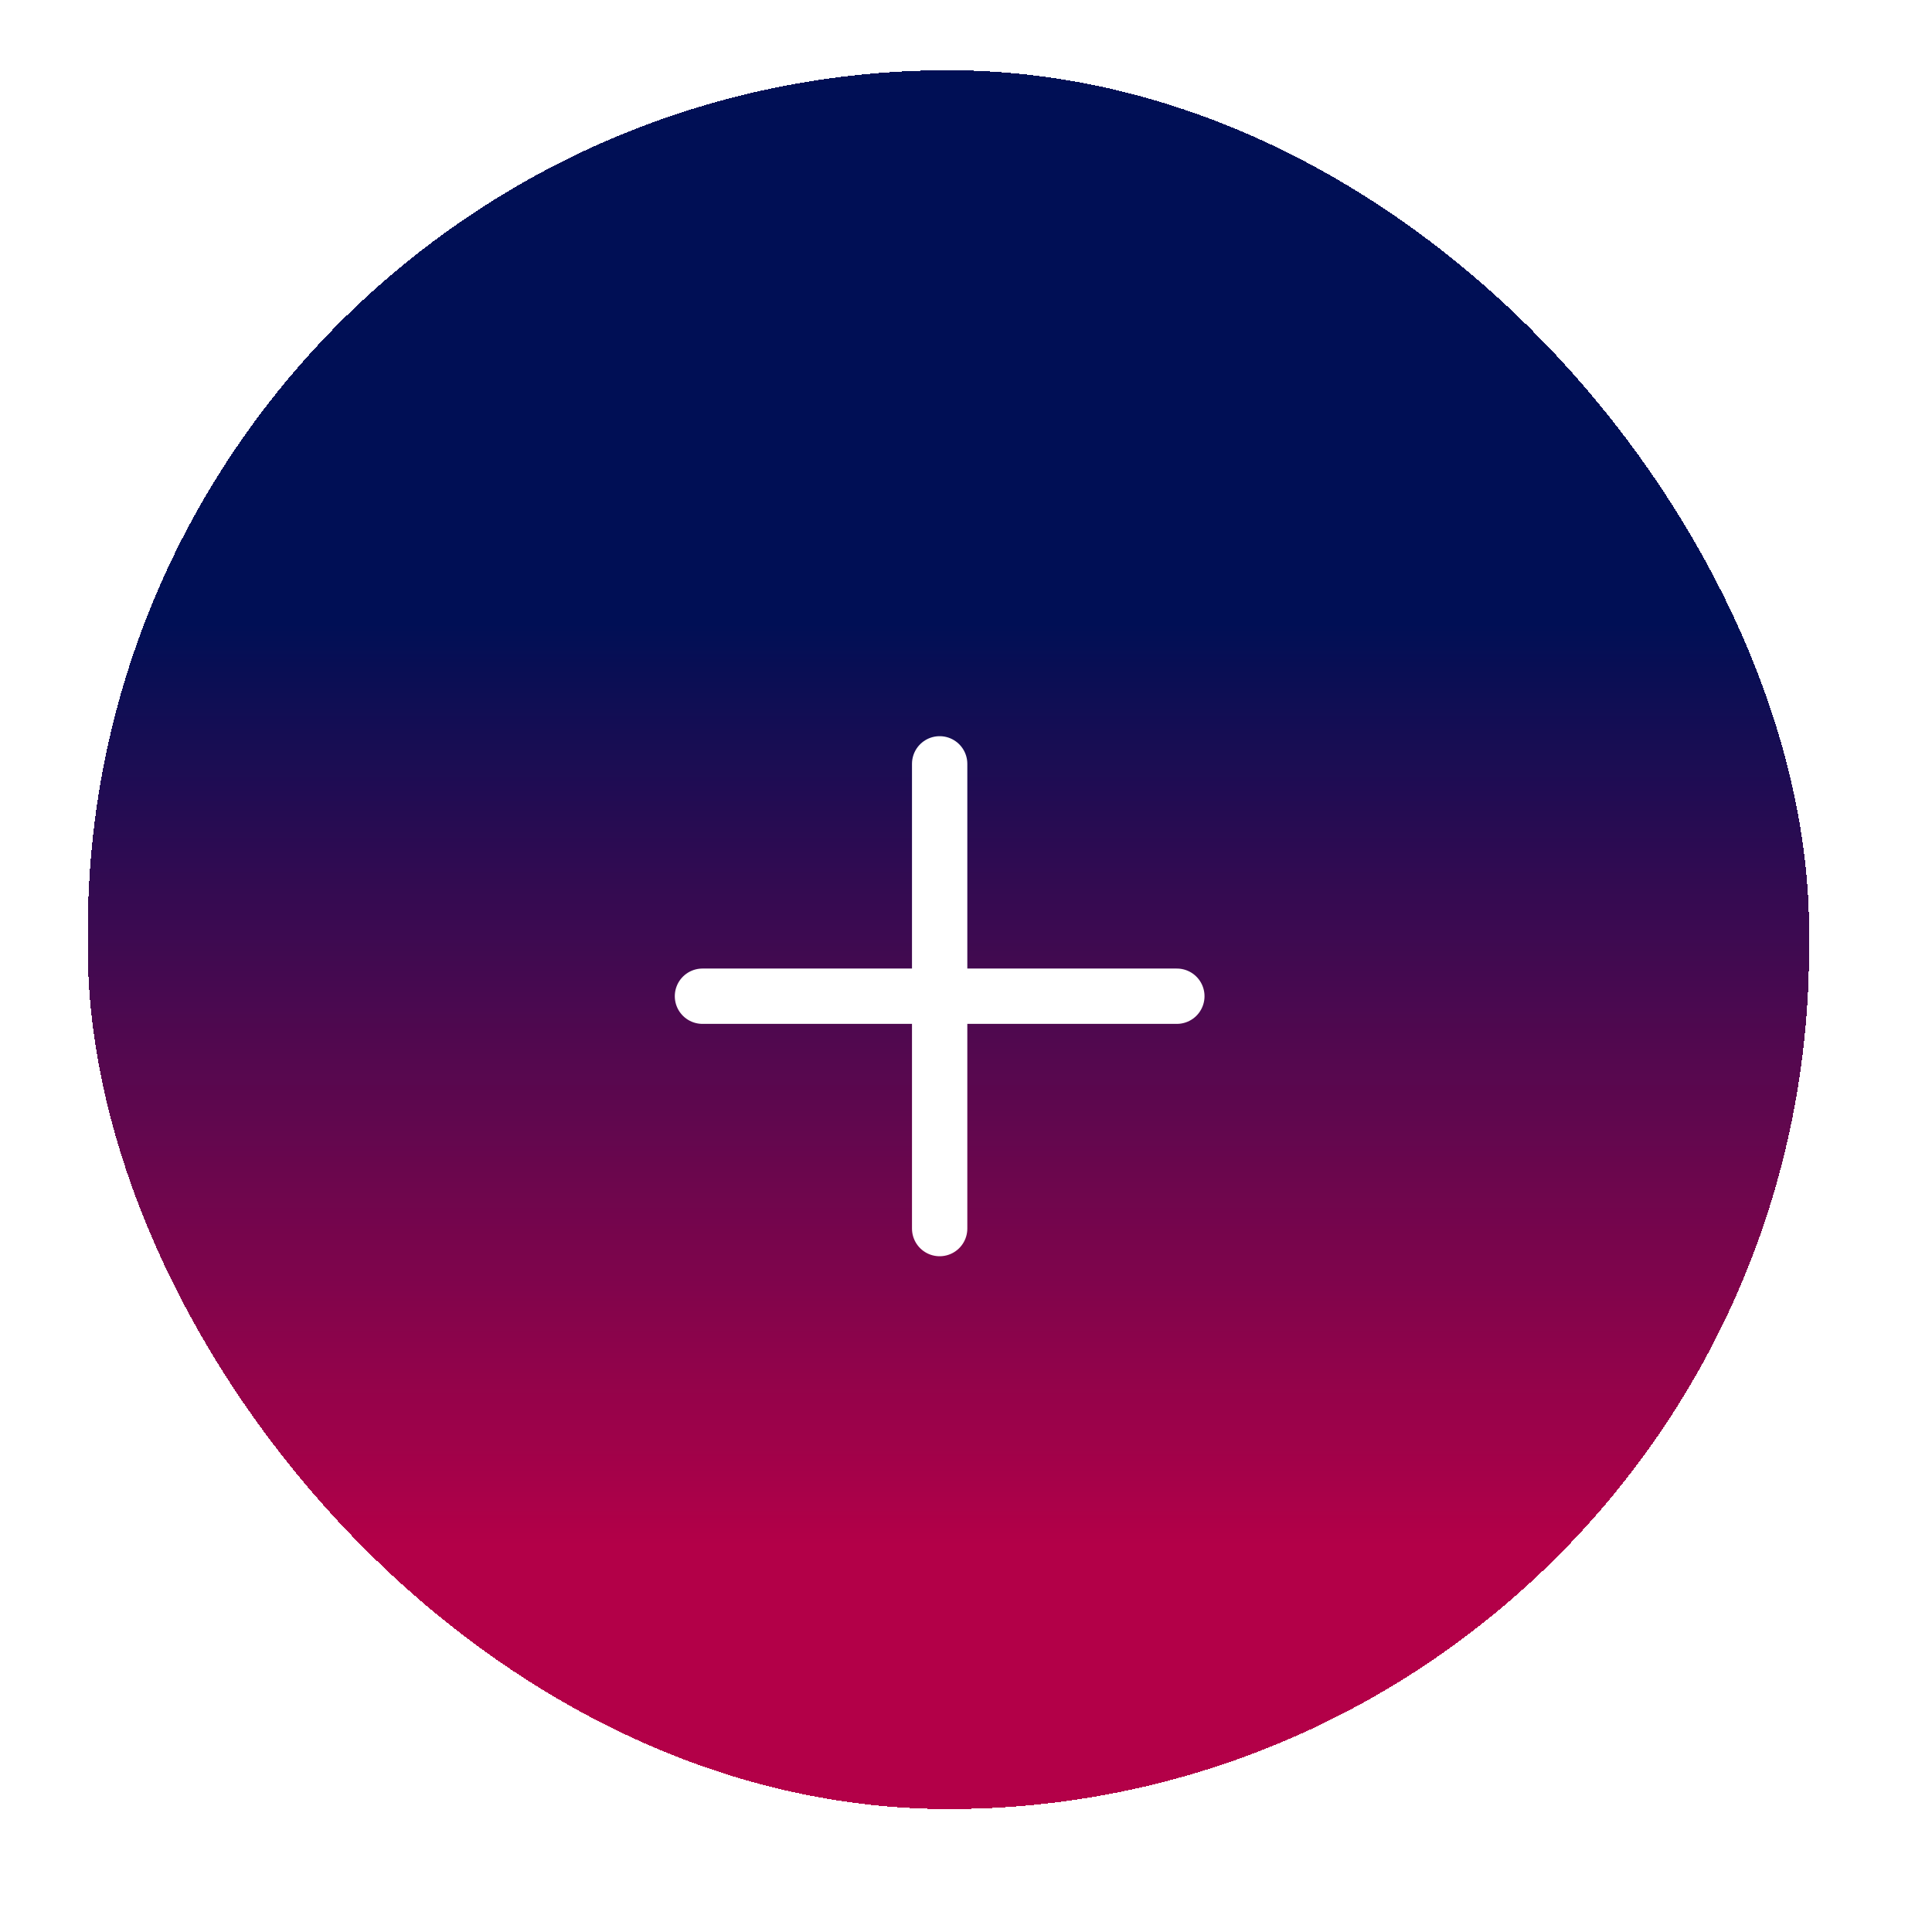 <svg width="22" height="22" viewBox="0 0 22 22" fill="none" xmlns="http://www.w3.org/2000/svg">
<g filter="url(#filter0_d_1_1976)">
<rect x="1" width="19.6" height="19.8" rx="9.8" fill="url(#paint0_linear_1_1976)" shape-rendering="crispEdges"/>
<g filter="url(#filter1_d_1_1976)">
<path d="M7.999 9.704H13.401M10.7 7.058V12.35" stroke="white" stroke-width="0.63" stroke-linecap="round" stroke-linejoin="round"/>
</g>
</g>
<defs>
<filter id="filter0_d_1_1976" x="0.2" y="0" width="21.2" height="21.4" filterUnits="userSpaceOnUse" color-interpolation-filters="sRGB">
<feFlood flood-opacity="0" result="BackgroundImageFix"/>
<feColorMatrix in="SourceAlpha" type="matrix" values="0 0 0 0 0 0 0 0 0 0 0 0 0 0 0 0 0 0 127 0" result="hardAlpha"/>
<feOffset dy="0.8"/>
<feGaussianBlur stdDeviation="0.4"/>
<feComposite in2="hardAlpha" operator="out"/>
<feColorMatrix type="matrix" values="0 0 0 0 0 0 0 0 0 0 0 0 0 0 0 0 0 0 0.25 0"/>
<feBlend mode="normal" in2="BackgroundImageFix" result="effect1_dropShadow_1_1976"/>
<feBlend mode="normal" in="SourceGraphic" in2="effect1_dropShadow_1_1976" result="shape"/>
</filter>
<filter id="filter1_d_1_1976" x="3.245" y="3.09" width="14.91" height="14.7" filterUnits="userSpaceOnUse" color-interpolation-filters="sRGB">
<feFlood flood-opacity="0" result="BackgroundImageFix"/>
<feColorMatrix in="SourceAlpha" type="matrix" values="0 0 0 0 0 0 0 0 0 0 0 0 0 0 0 0 0 0 127 0" result="hardAlpha"/>
<feOffset dy="0.84"/>
<feGaussianBlur stdDeviation="0.42"/>
<feComposite in2="hardAlpha" operator="out"/>
<feColorMatrix type="matrix" values="0 0 0 0 0 0 0 0 0 0 0 0 0 0 0 0 0 0 0.5 0"/>
<feBlend mode="normal" in2="BackgroundImageFix" result="effect1_dropShadow_1_1976"/>
<feBlend mode="normal" in="SourceGraphic" in2="effect1_dropShadow_1_1976" result="shape"/>
</filter>
<linearGradient id="paint0_linear_1_1976" x1="10.8" y1="0" x2="10.8" y2="19.8" gradientUnits="userSpaceOnUse">
<stop offset="0.318" stop-color="#000F55"/>
<stop offset="0.849" stop-color="#B30048"/>
</linearGradient>
</defs>
</svg>
